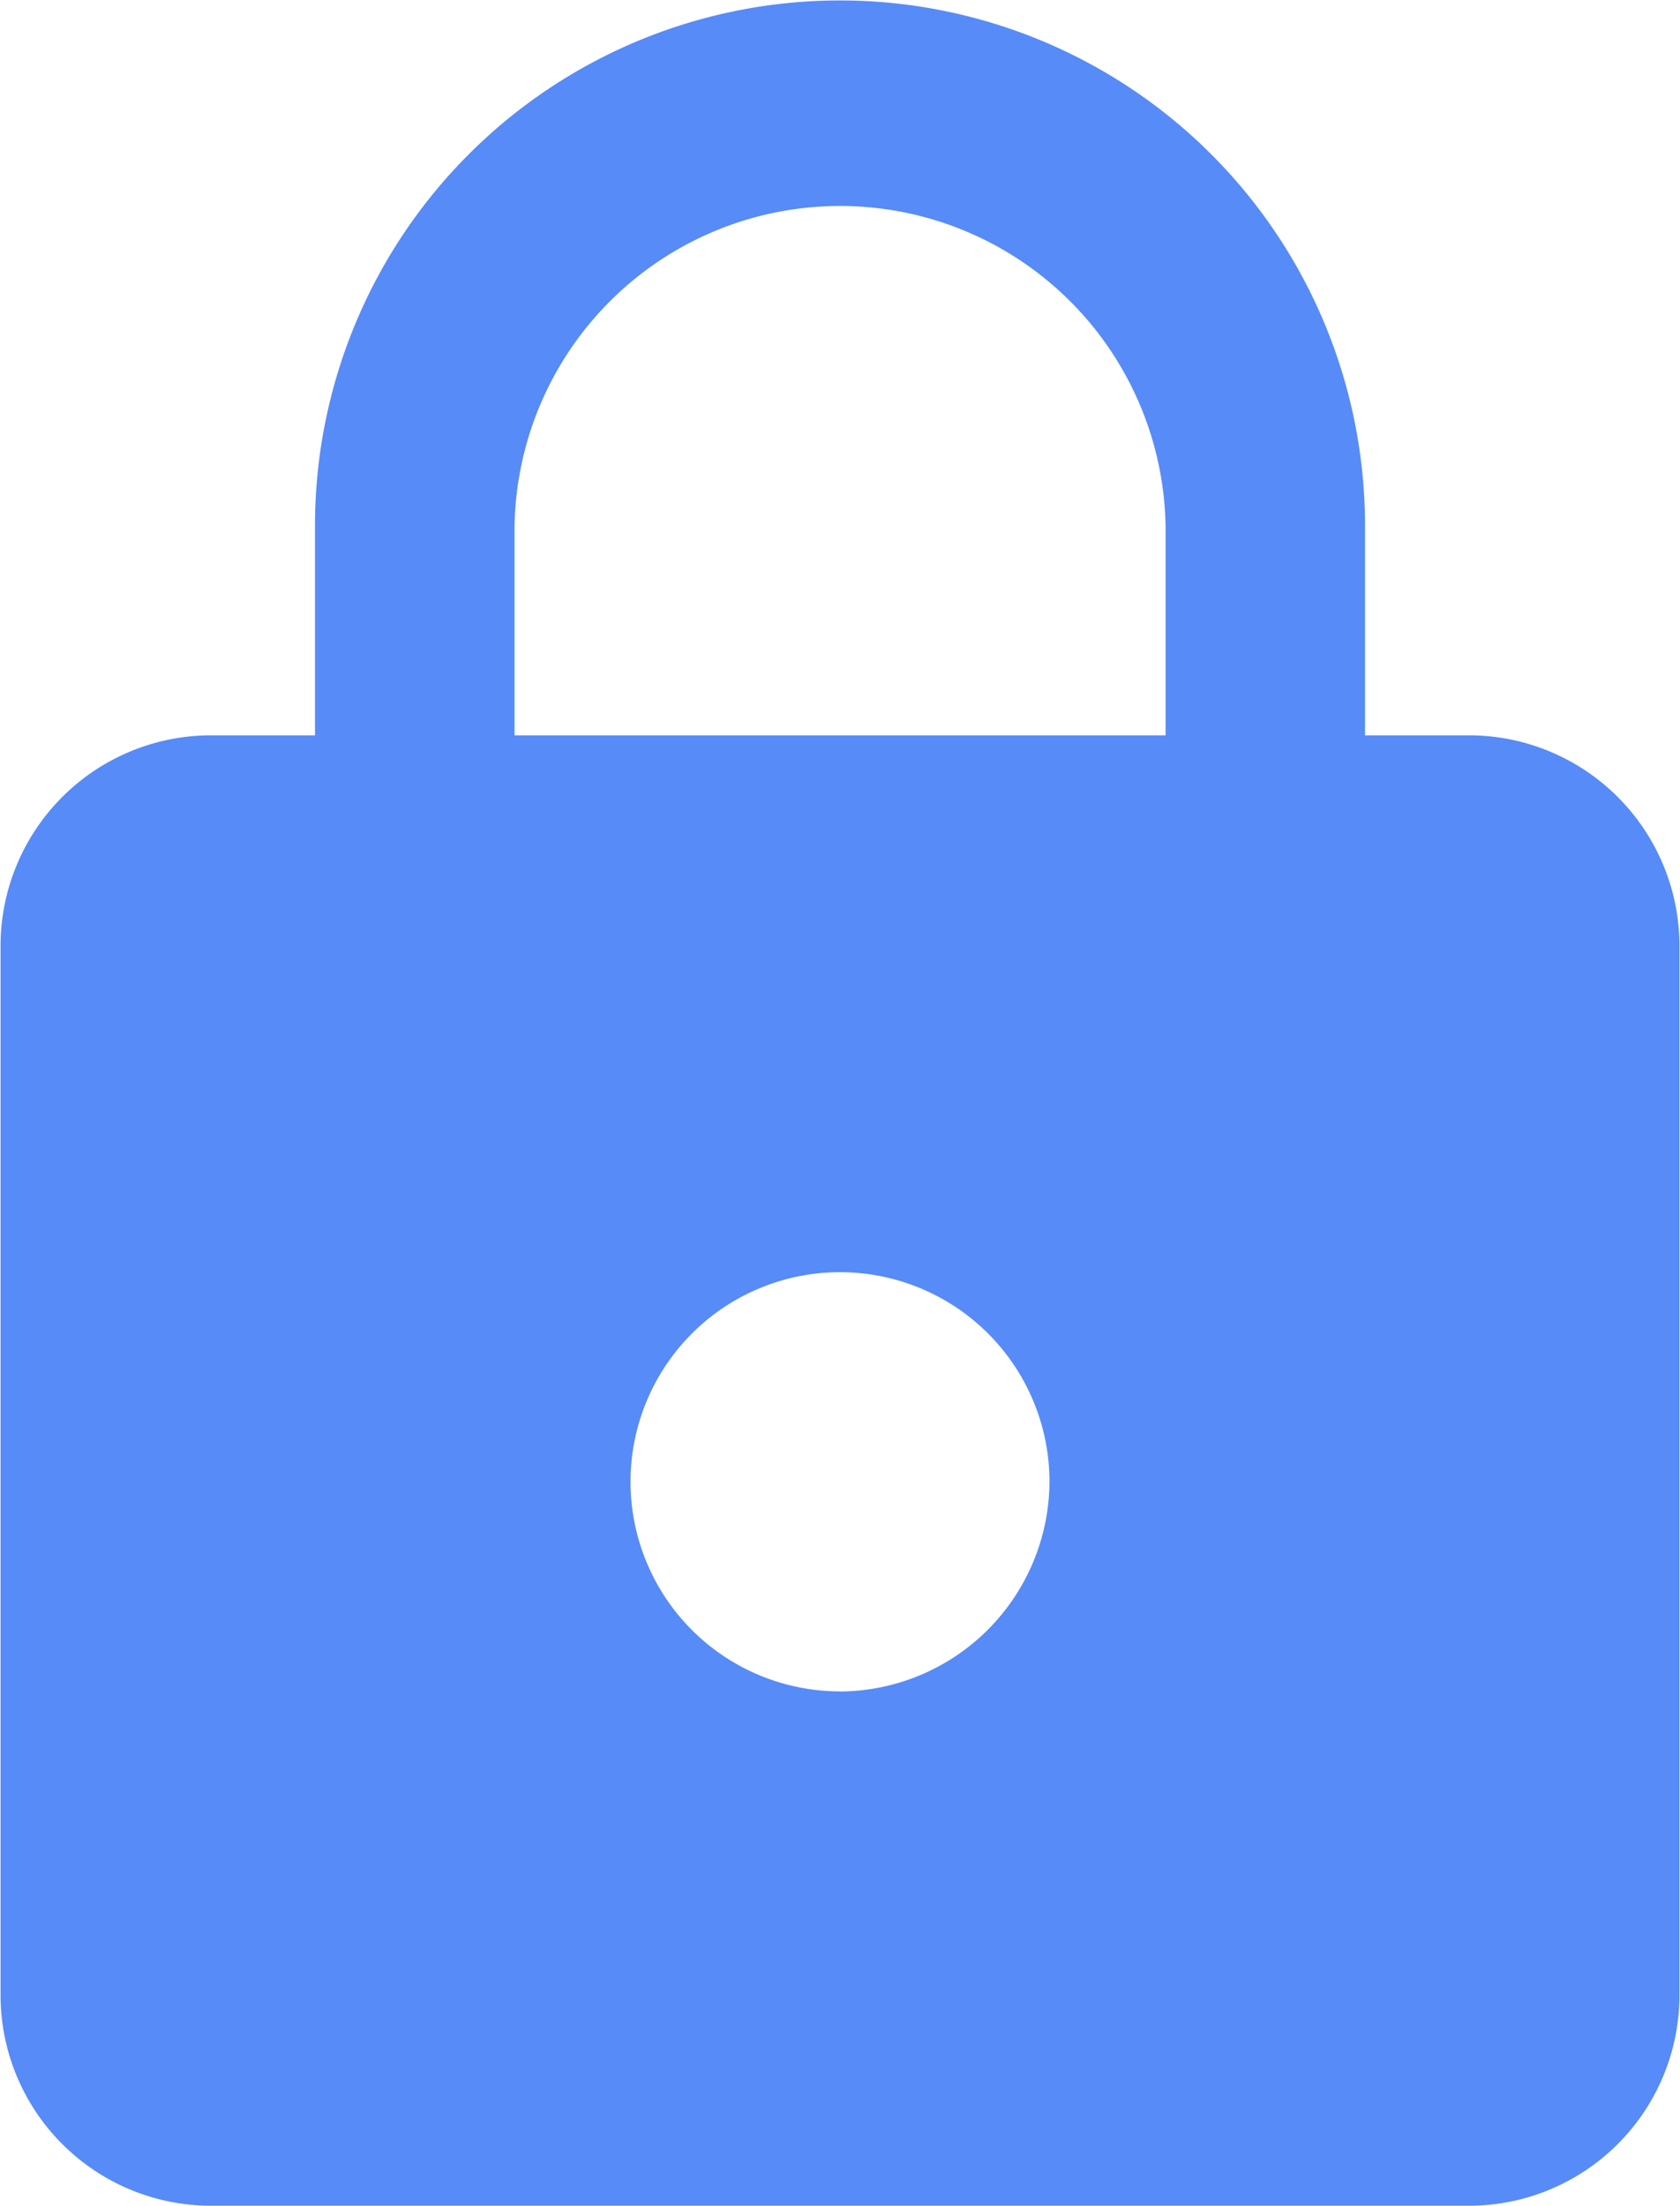 <svg xmlns="http://www.w3.org/2000/svg" width="15.238" height="20" viewBox="0 0 15.238 20">
  <path id="Icon_ionic-md-lock" data-name="Icon ionic-md-lock" d="M20.083,9.9h-.952V8A4.762,4.762,0,1,0,9.607,8V9.9H8.655a1.91,1.91,0,0,0-1.9,1.9V21.33a1.91,1.91,0,0,0,1.9,1.9H20.083a1.91,1.91,0,0,0,1.9-1.9V11.806A1.91,1.91,0,0,0,20.083,9.9Zm-5.714,8.667a1.9,1.9,0,1,1,1.9-1.9A1.91,1.91,0,0,1,14.369,18.568ZM17.322,9.9H11.417V8a2.953,2.953,0,0,1,5.905,0Z" transform="translate(-6.75 -3.234)" fill="#578bf7"/>
</svg>
